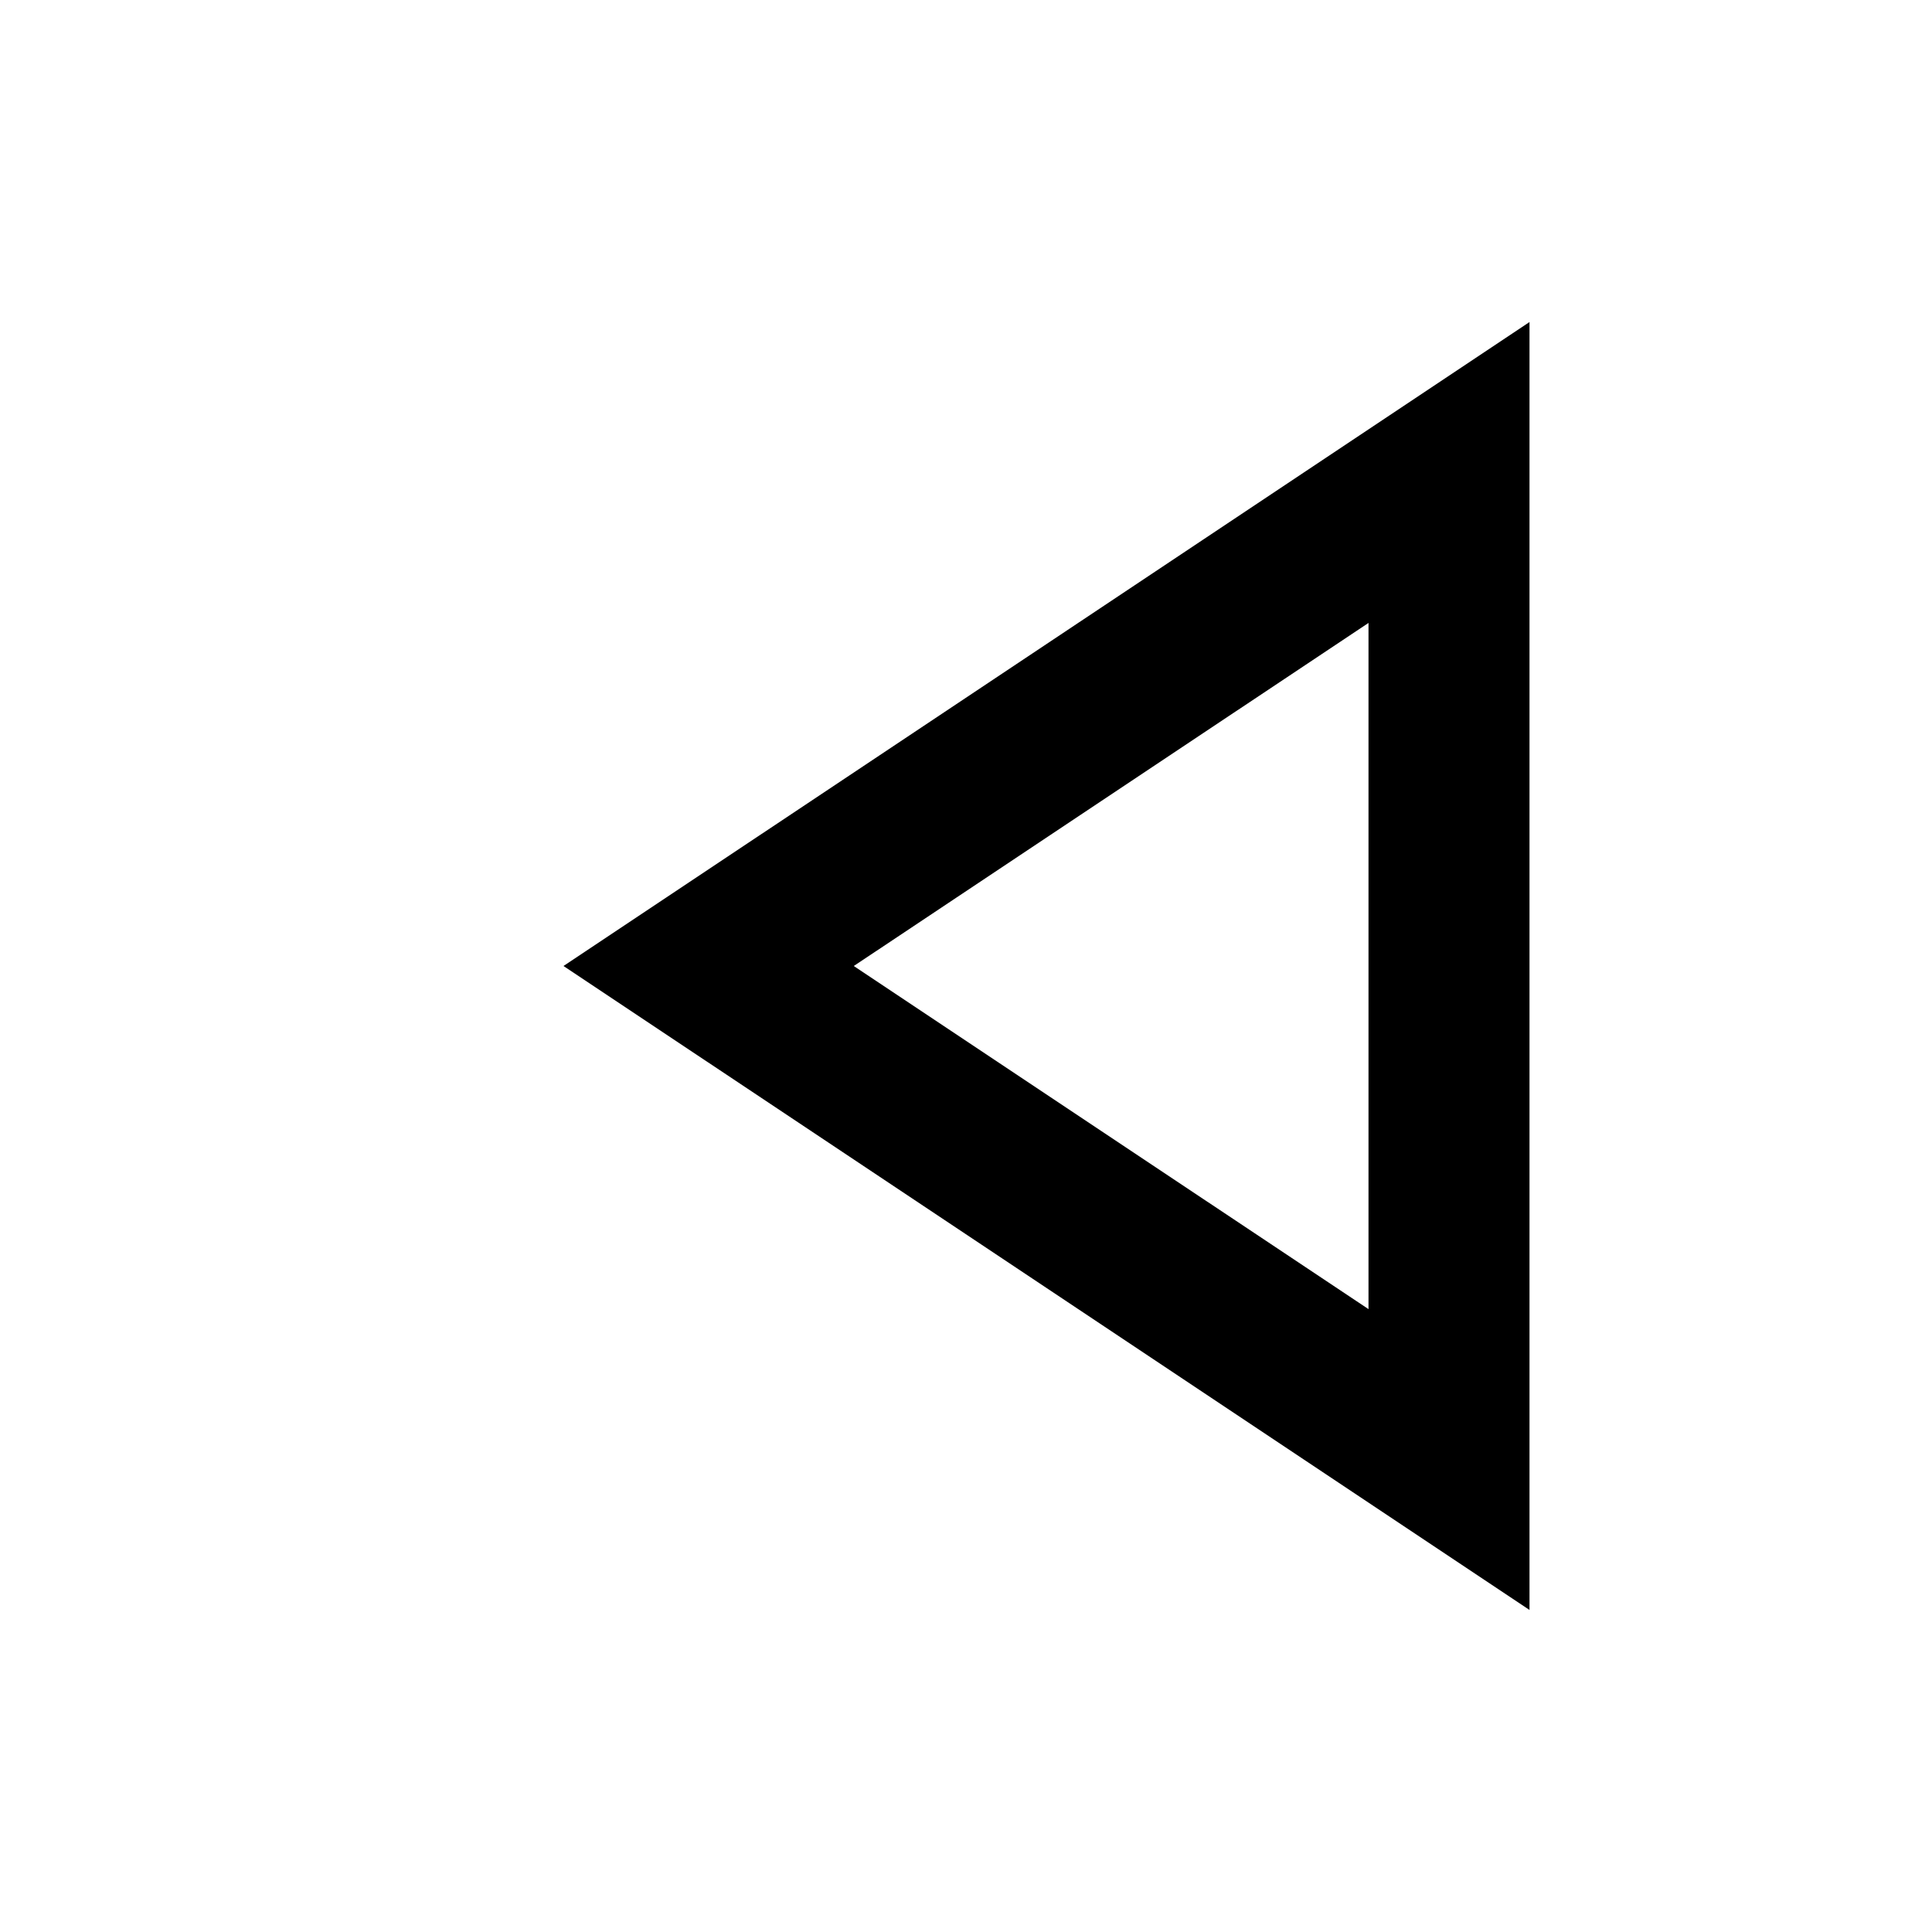 <svg xmlns="http://www.w3.org/2000/svg" viewBox="0 0 24 24">
    <g>
        <path fill="none" d="M0 0h24v24H0z"/>
        <path stroke="#000" stroke-width="2" d="M8.803 12L18 18.131V5.87L8.803 12zM18 18.131L8.803 12 18 5.869V18.13z"/>
    </g>
</svg>
